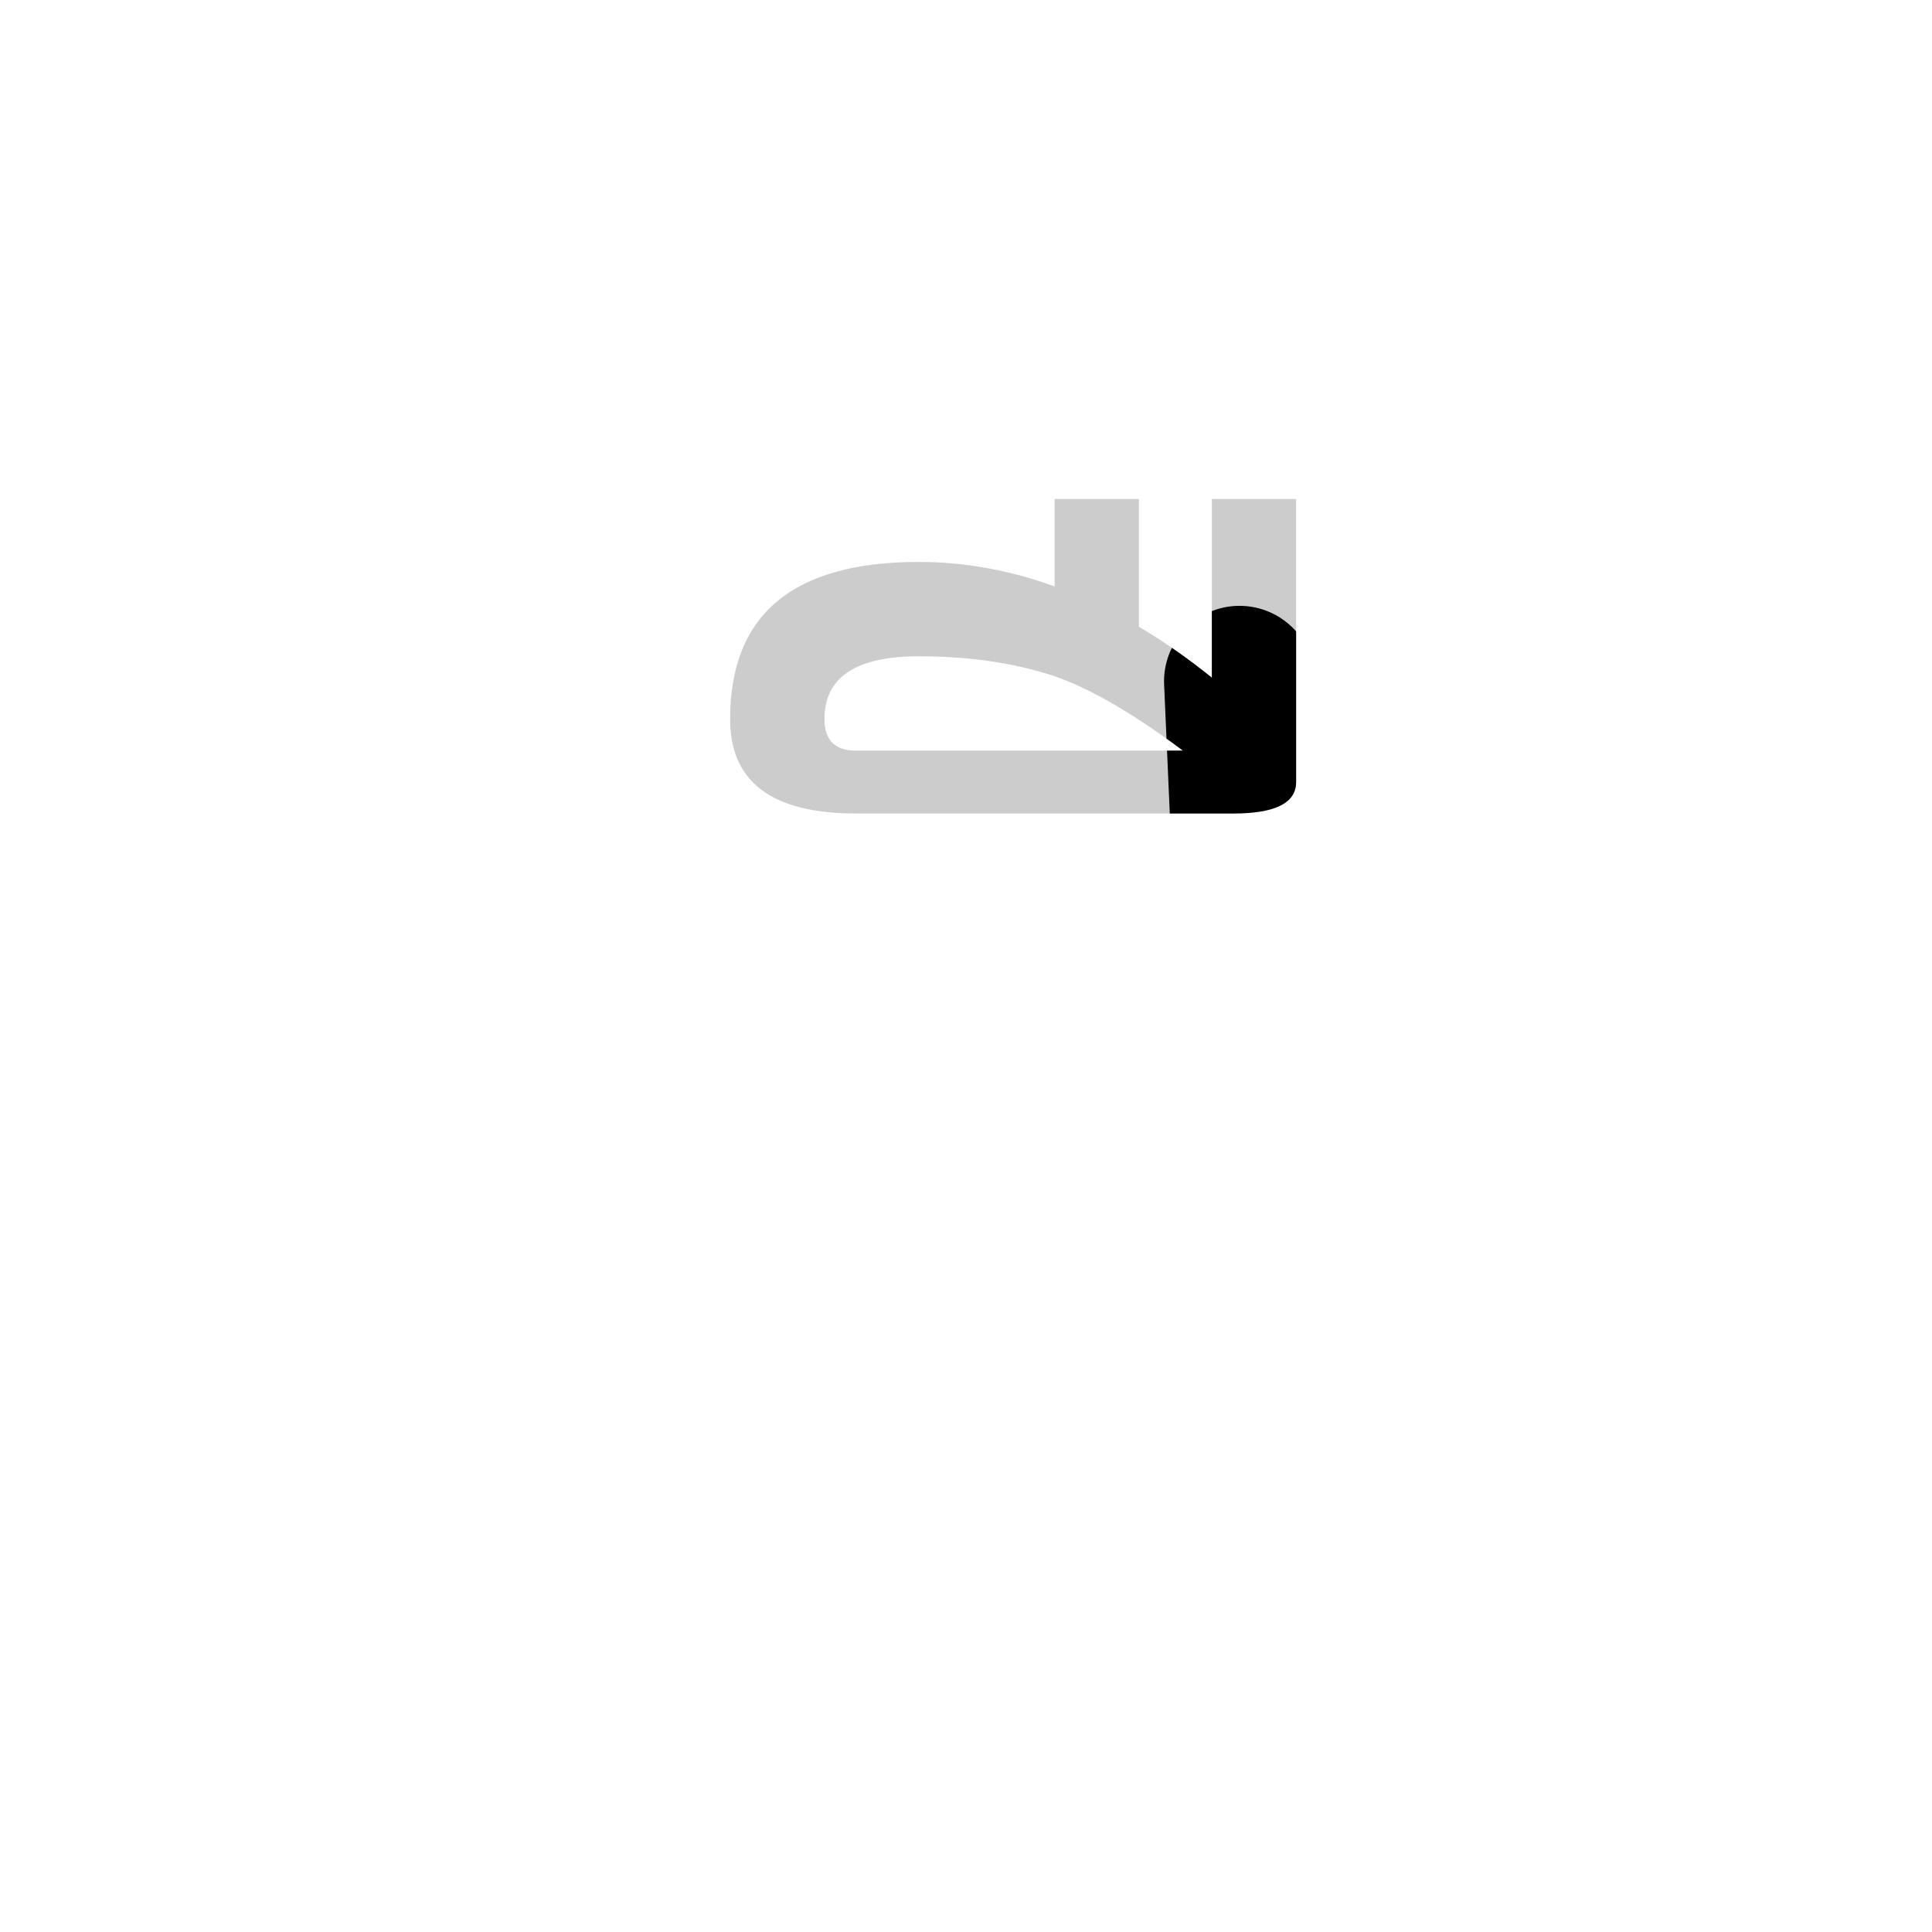 <svg id="z12736" class="acjk" version="1.1" viewBox="0 0 512 512" xmlns="http://www.w3.org/2000/svg" xmlns:xlink="http://www.w3.org/1999/xlink">
<style>
<![CDATA[
@keyframes zk {
	to {
		stroke-dashoffset:0;
	}
}
svg.acjk path[clip-path] {
	--t:3s;
	animation:zk 3s linear forwards 0s;
	stroke-dasharray:1000;
	stroke-dashoffset:1000;
	stroke-width:40;
	stroke-linecap:round;
	fill:none;
	stroke:#000;
}
svg.acjk path[id] {fill:#ccc;}
]]>
</style>
<path id="z12736d1" d="m 218.488,190.587 q 0,8.333 8.333,8.333 h 86.667 q -21.667,-16.167 -36.5,-20.5 -15,-4.5 -33.5,-4.5 -25,0 -25,16.667 z m 61,-35.167 v -23.167 h 22.333 v 33.833 q 9.833,5.833 19.333,13.5 v -47.333 h 22.333 v 75 q 0,8.333 -16.667,8.333 h -100 q -33.333,0 -33.333,-25 0,-41.667 50,-41.667 18.167,0 36,6.5 z"/>
<defs>
	<clipPath id="z12736c1"><use xlink:href="#z12736d1"/></clipPath>
</defs>
<path style="--d:0s;--length:1000" clip-path="url(#z12736c1)" d="m 337.669,218.307 -130.356,-6.282 -3.141,-28.27 17.276,-29.84 23.558,7.853 92.663,43.975 53.399,-26.699 -40.834,-94.233 -62.822,21.988 1.571,72.245 51.828,20.417 58.11,-1.571 -14.135,-120.933 -59.681,26.699 6.282,142.92"/>
</svg>
  